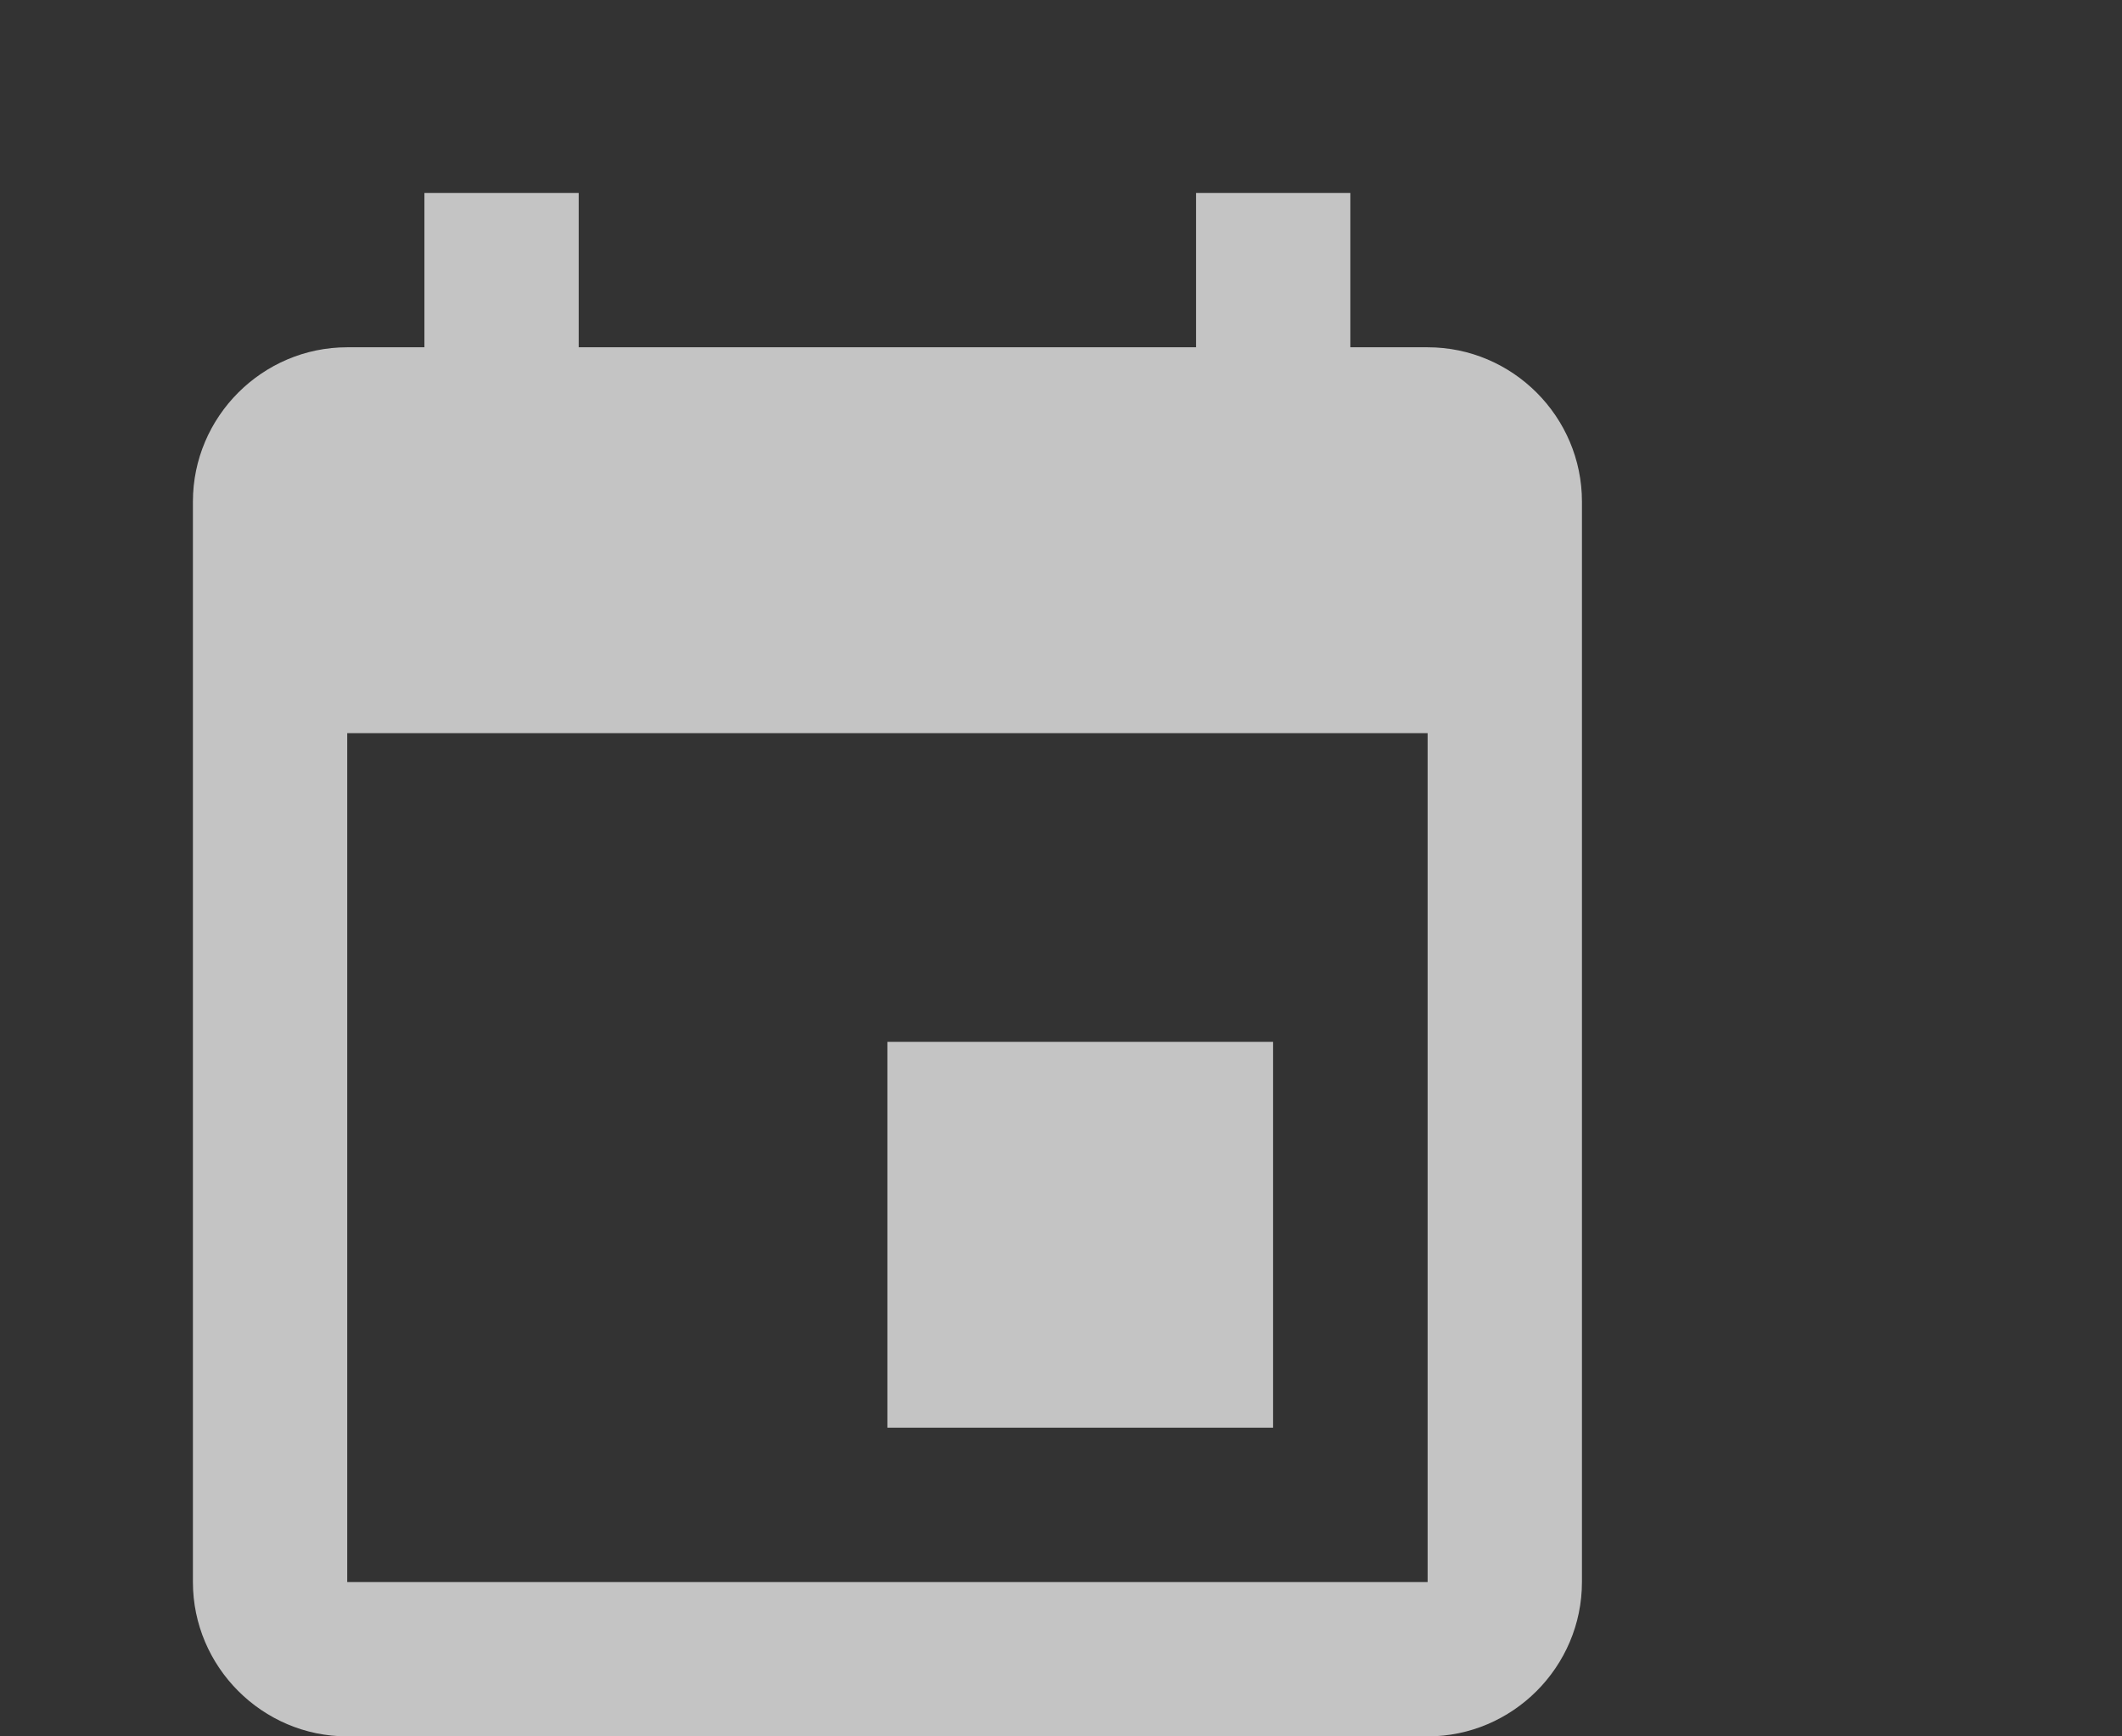 <?xml version="1.0" encoding="utf-8"?>
<!-- Generator: Adobe Illustrator 15.0.2, SVG Export Plug-In . SVG Version: 6.00 Build 0)  -->
<!DOCTYPE svg PUBLIC "-//W3C//DTD SVG 1.1//EN" "http://www.w3.org/Graphics/SVG/1.1/DTD/svg11.dtd">
<svg version="1.1" id="Calque_1" xmlns="http://www.w3.org/2000/svg" xmlns:xlink="http://www.w3.org/1999/xlink" x="0px" y="0px"
	 width="22px" height="18px" viewBox="0 0 22 18" enable-background="new 0 0 22 18" xml:space="preserve">
<rect x="0" y="0" width="22" height="18" fill="#333333" stroke="none"/>
<g id="event" opacity="0.75">
	<path fill="#F4F4F4" d="M13.199,10.8H9.2v4h3.999V10.8L13.199,10.8z M12.4,2v1.6H6V2H4.4v1.6H3.6C2.72,3.6,2,4.32,2,5.2v11.2
		C2,17.279,2.72,18,3.6,18h11.201c0.881,0,1.6-0.721,1.6-1.6V5.2c0-0.88-0.719-1.6-1.6-1.6H14V2H12.4z M14.801,16.4H3.6V7.6h11.201
		V16.4L14.801,16.4z"/>
</g>
</svg>
